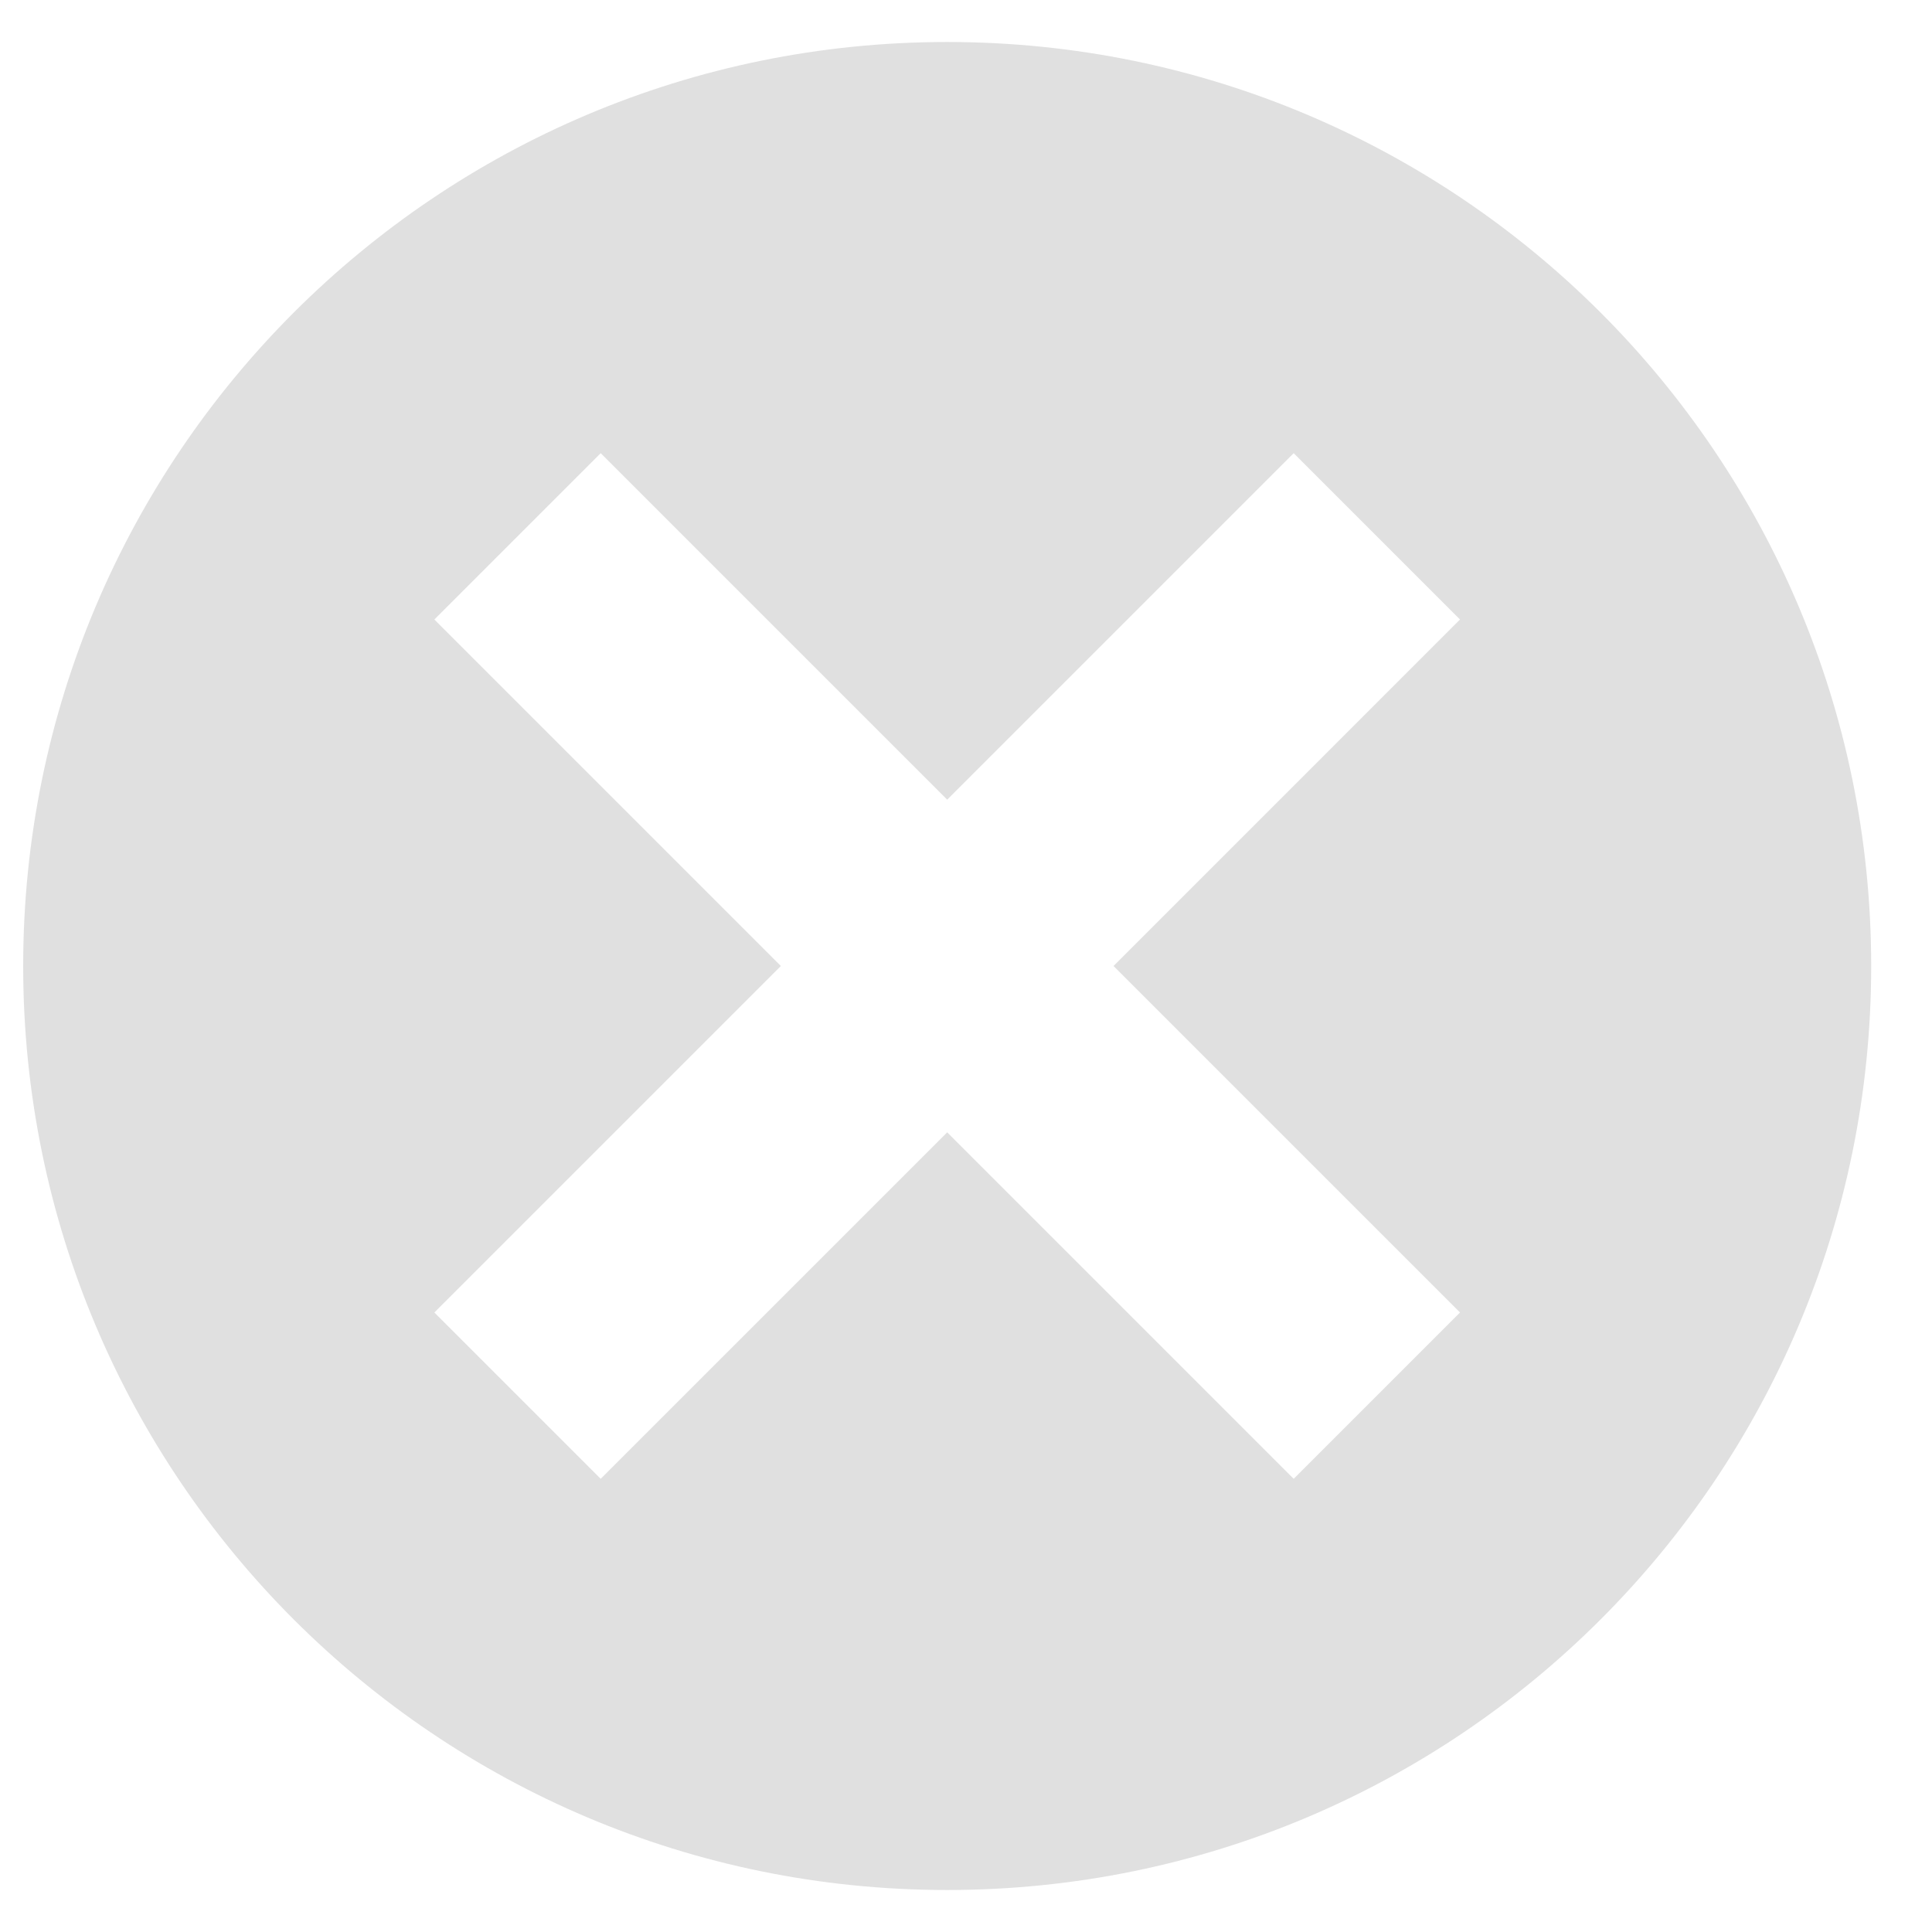 <svg width="23" height="23" viewBox="0 0 23 23" fill="none" xmlns="http://www.w3.org/2000/svg">
<path d="M11.276 0.5C5.198 0.5 0.276 5.423 0.276 11.5C0.276 17.578 5.198 22.5 11.276 22.5C17.353 22.5 22.276 17.578 22.276 11.5C22.276 5.423 17.353 0.5 11.276 0.5ZM7.151 5.395L11.276 9.52L15.401 5.395L17.381 7.375L13.256 11.5L17.381 15.625L15.401 17.605L11.276 13.48L7.151 17.605L5.171 15.625L9.296 11.5L5.171 7.375L7.151 5.395Z" fill="#E0E0E0"/>
</svg>
